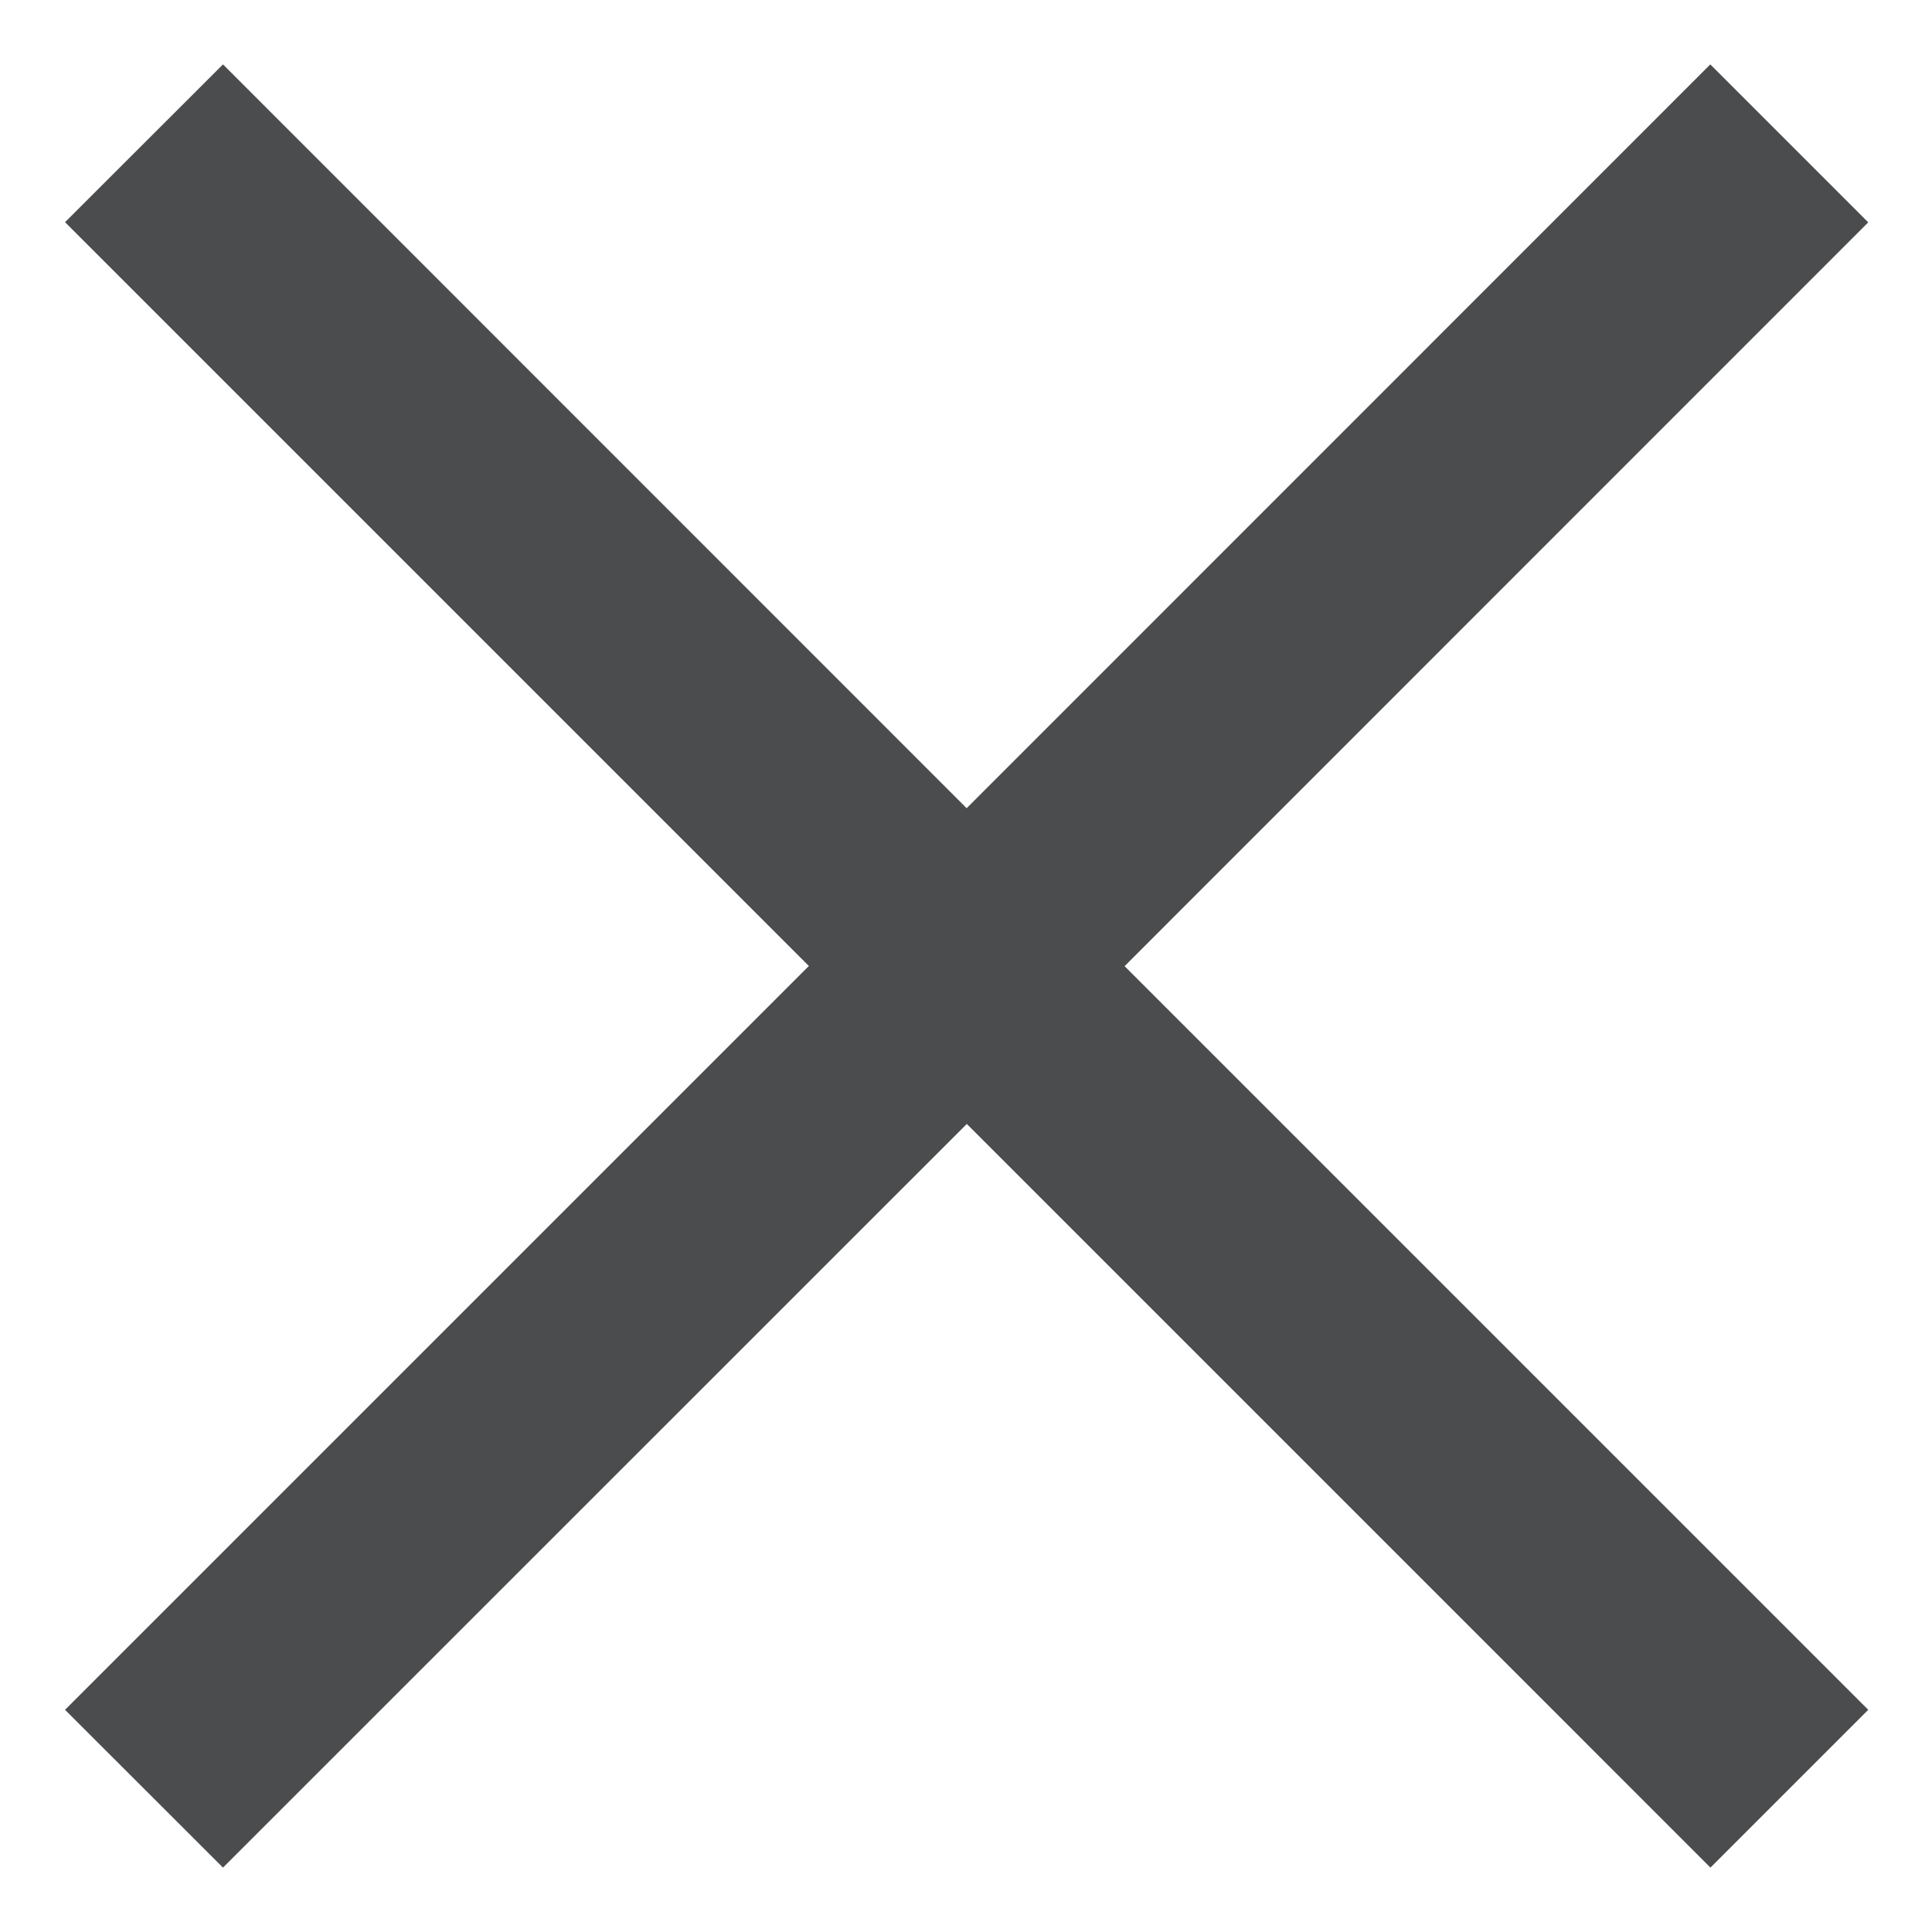 <svg width="12" height="12" viewBox="0 0 12 12" fill="none" xmlns="http://www.w3.org/2000/svg">
<path fill-rule="evenodd" clip-rule="evenodd" d="M6.985 6.001L11.604 1.381L10.623 0.4L6.004 5.02L1.385 0.4L0.404 1.38L5.024 6L0.404 10.62L1.385 11.6L6.005 6.981L10.624 11.6L11.604 10.62L6.985 6.001Z" fill="#4B4C4D"/>
</svg>
